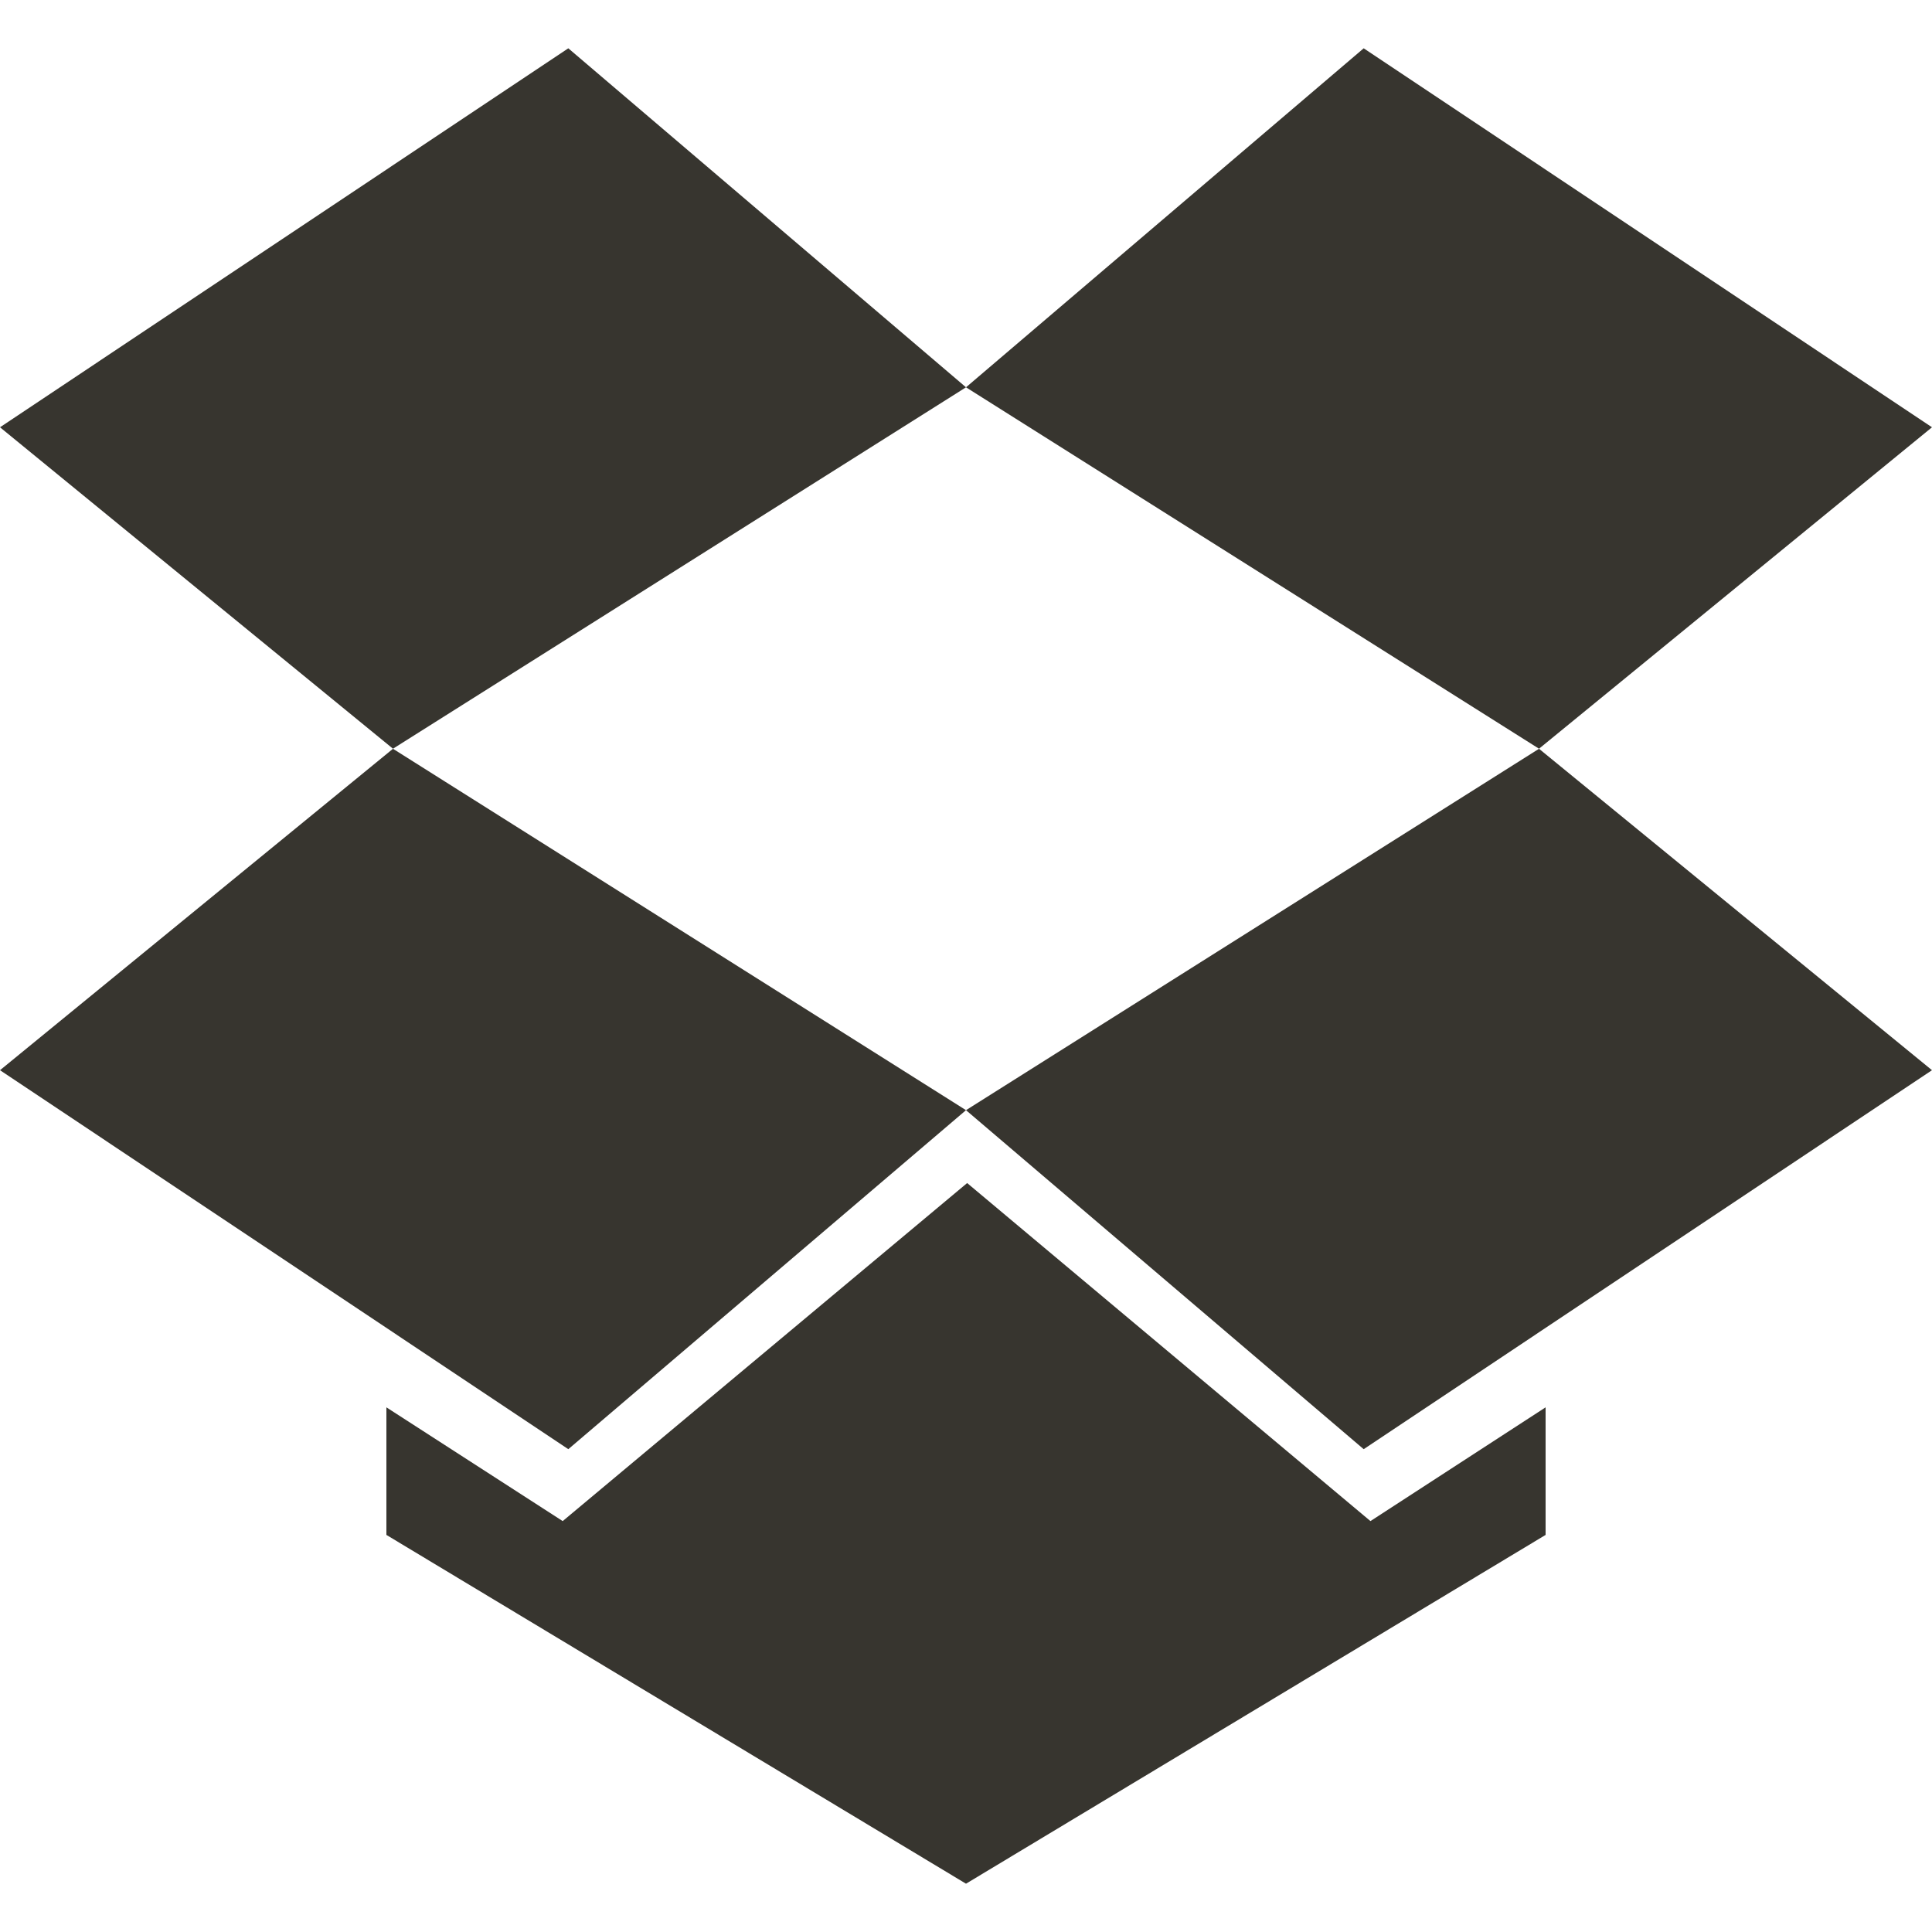 <!-- Generated by IcoMoon.io -->
<svg version="1.1" xmlns="http://www.w3.org/2000/svg" width="32" height="32" viewBox="0 0 32 32">
<title>as-dropbox-</title>
<path fill="#37352f" d="M16.019 19.595l-6.699 5.599-2.92-1.884v2.113l9.6 5.777 9.6-5.777v-2.113l-2.901 1.884-6.68-5.599zM32 7.077l-9.413-6.277-6.587 5.615 9.491 5.986 6.509-5.324zM16 18.388l6.587 5.615 9.413-6.277-6.509-5.324-9.491 5.986zM0 17.726l9.413 6.277 6.587-5.615-9.491-5.986-6.509 5.324zM16 6.415l-9.491 5.986-6.509-5.324 9.413-6.277 6.587 5.615z"></path>
</svg>
